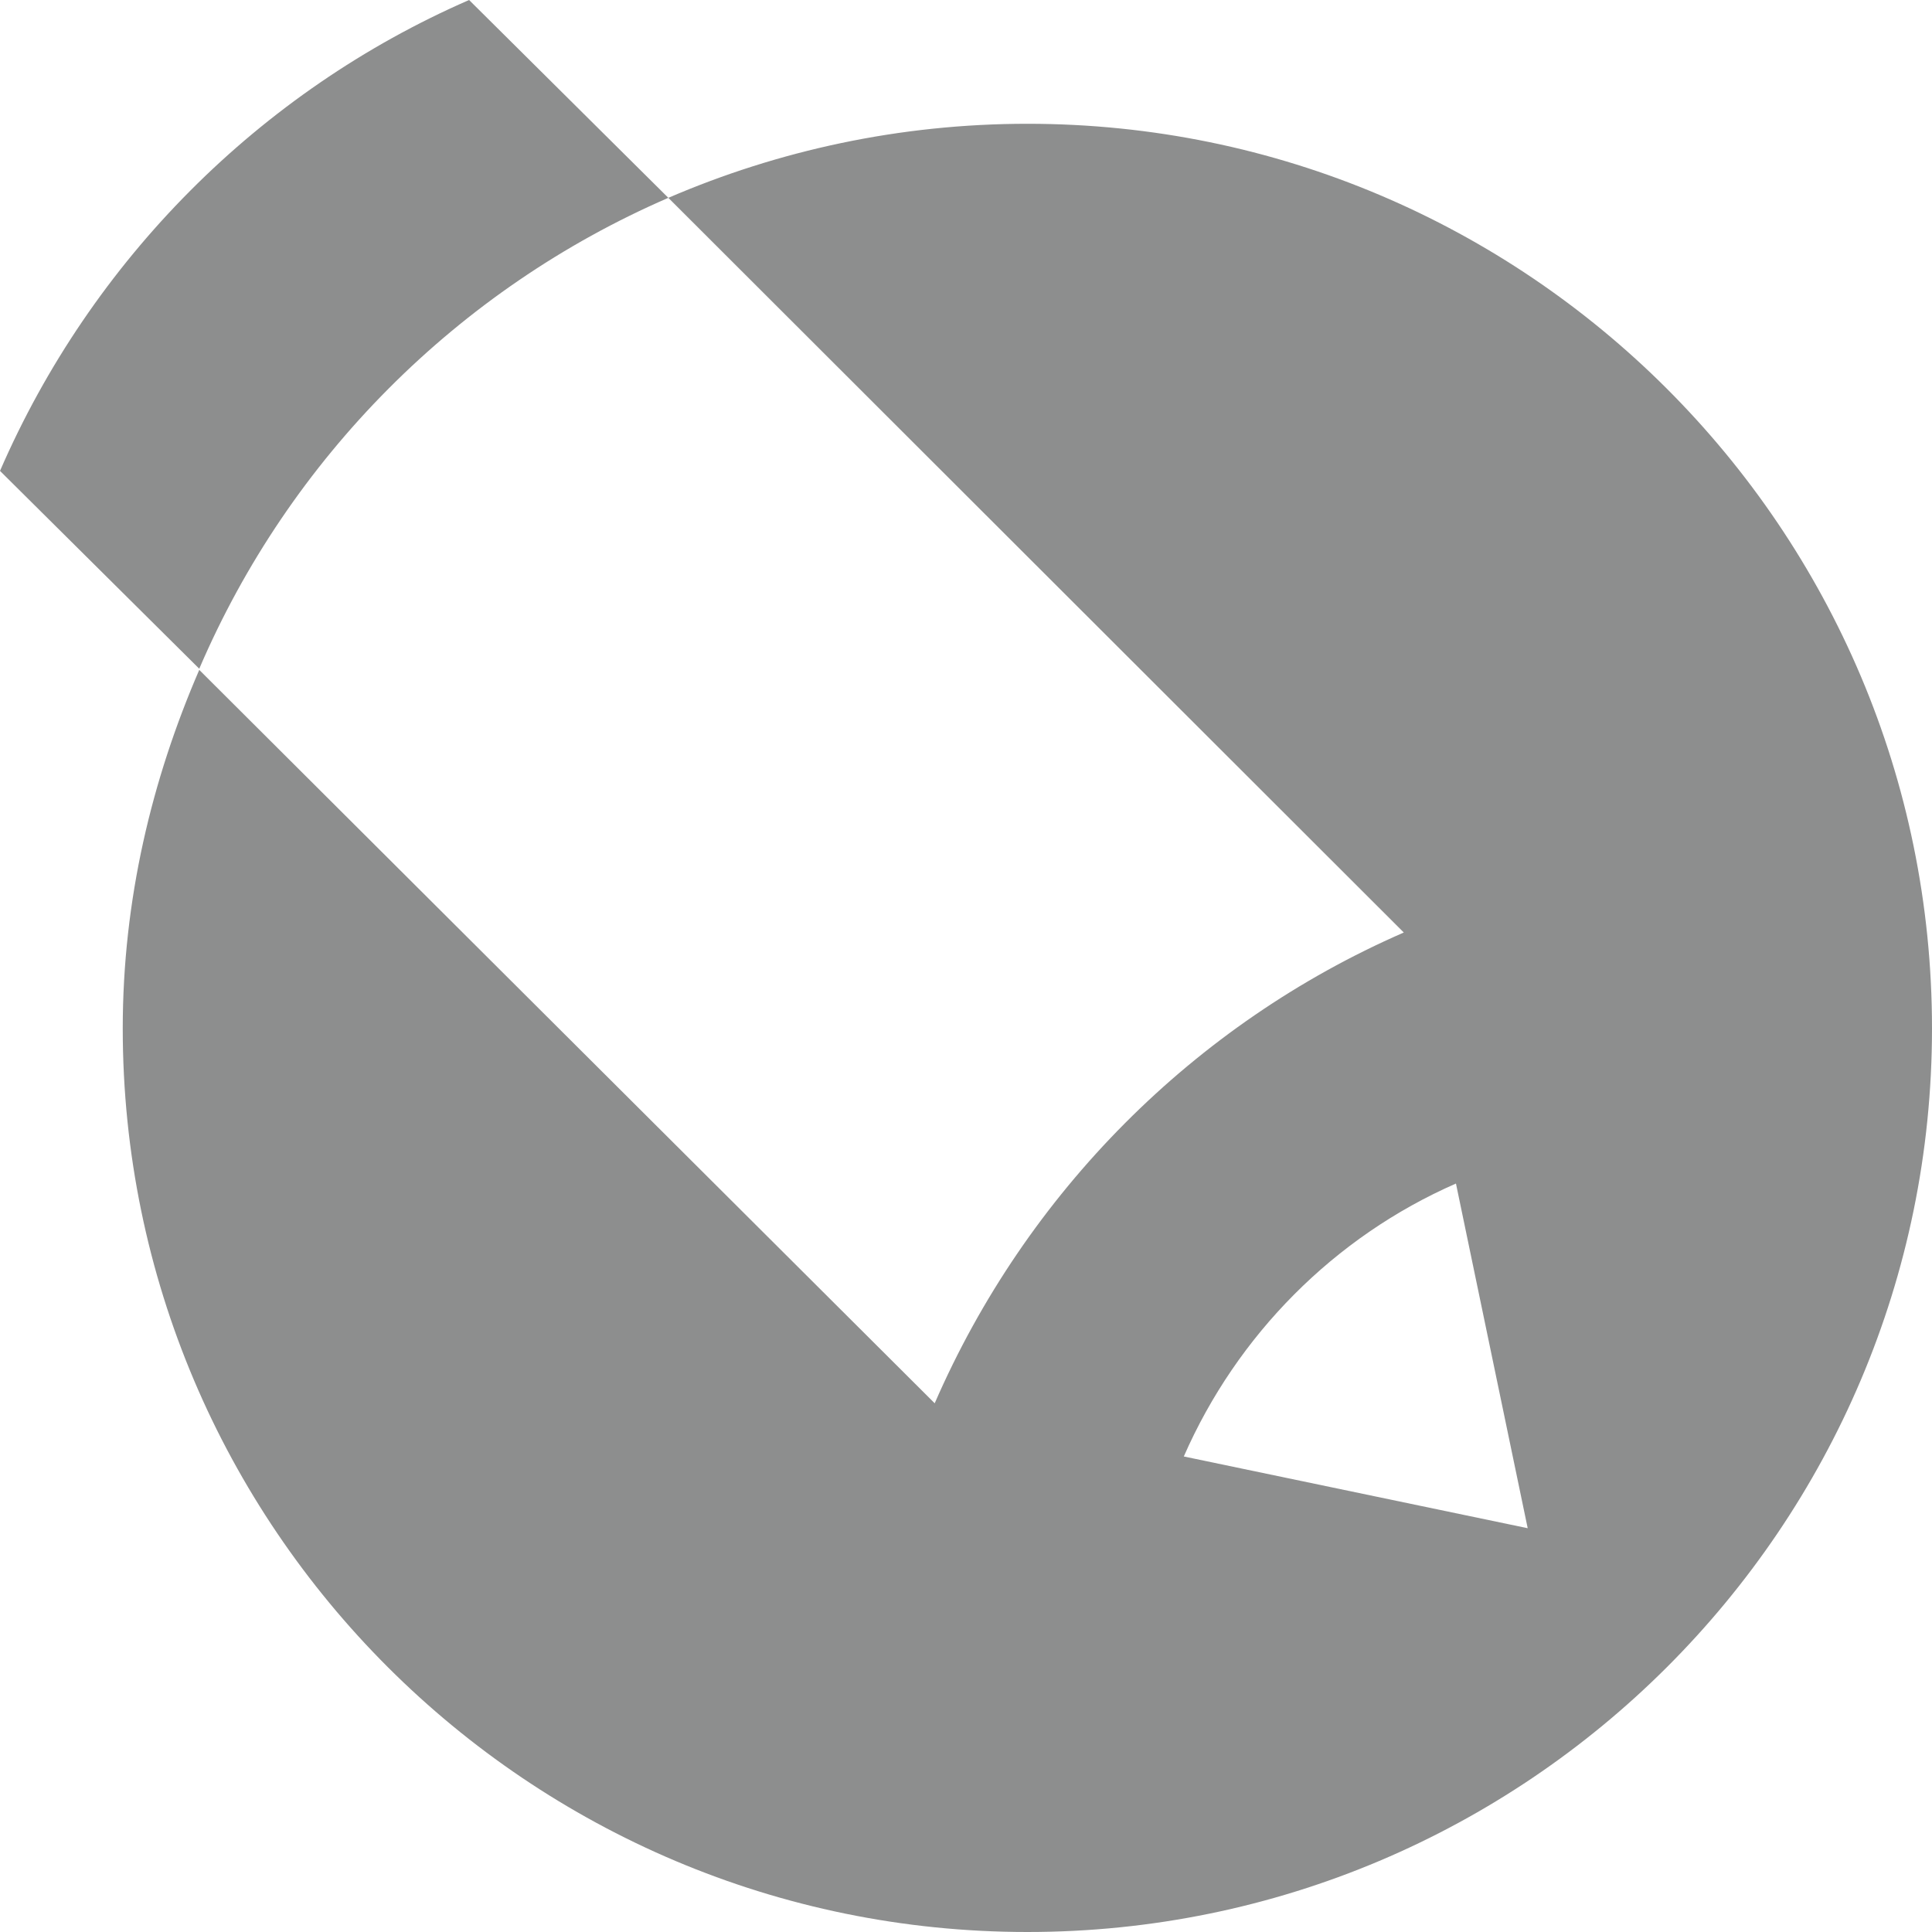 <svg width="15" height="15" viewBox="0 0 15 15" fill="none" xmlns="http://www.w3.org/2000/svg">
<path d="M7.977 0.961C6.987 0.961 6.043 1.168 5.189 1.536L3.642 0C2.014 0.71 0.71 2.021 0 3.656L1.547 5.192C2.248 3.557 3.552 2.246 5.189 1.536L10.899 7.24C9.272 7.949 7.968 9.26 7.257 10.895L1.547 5.201C1.178 6.054 0.953 6.988 0.953 7.985C0.953 11.856 4.101 15 7.977 15C11.852 15 15 11.856 15 7.985C15 4.105 11.852 0.961 7.977 0.961ZM9.191 11.308C9.604 10.365 10.36 9.602 11.304 9.189L11.861 11.865L9.191 11.308Z" fill="#8D8E8E"/>
</svg>
